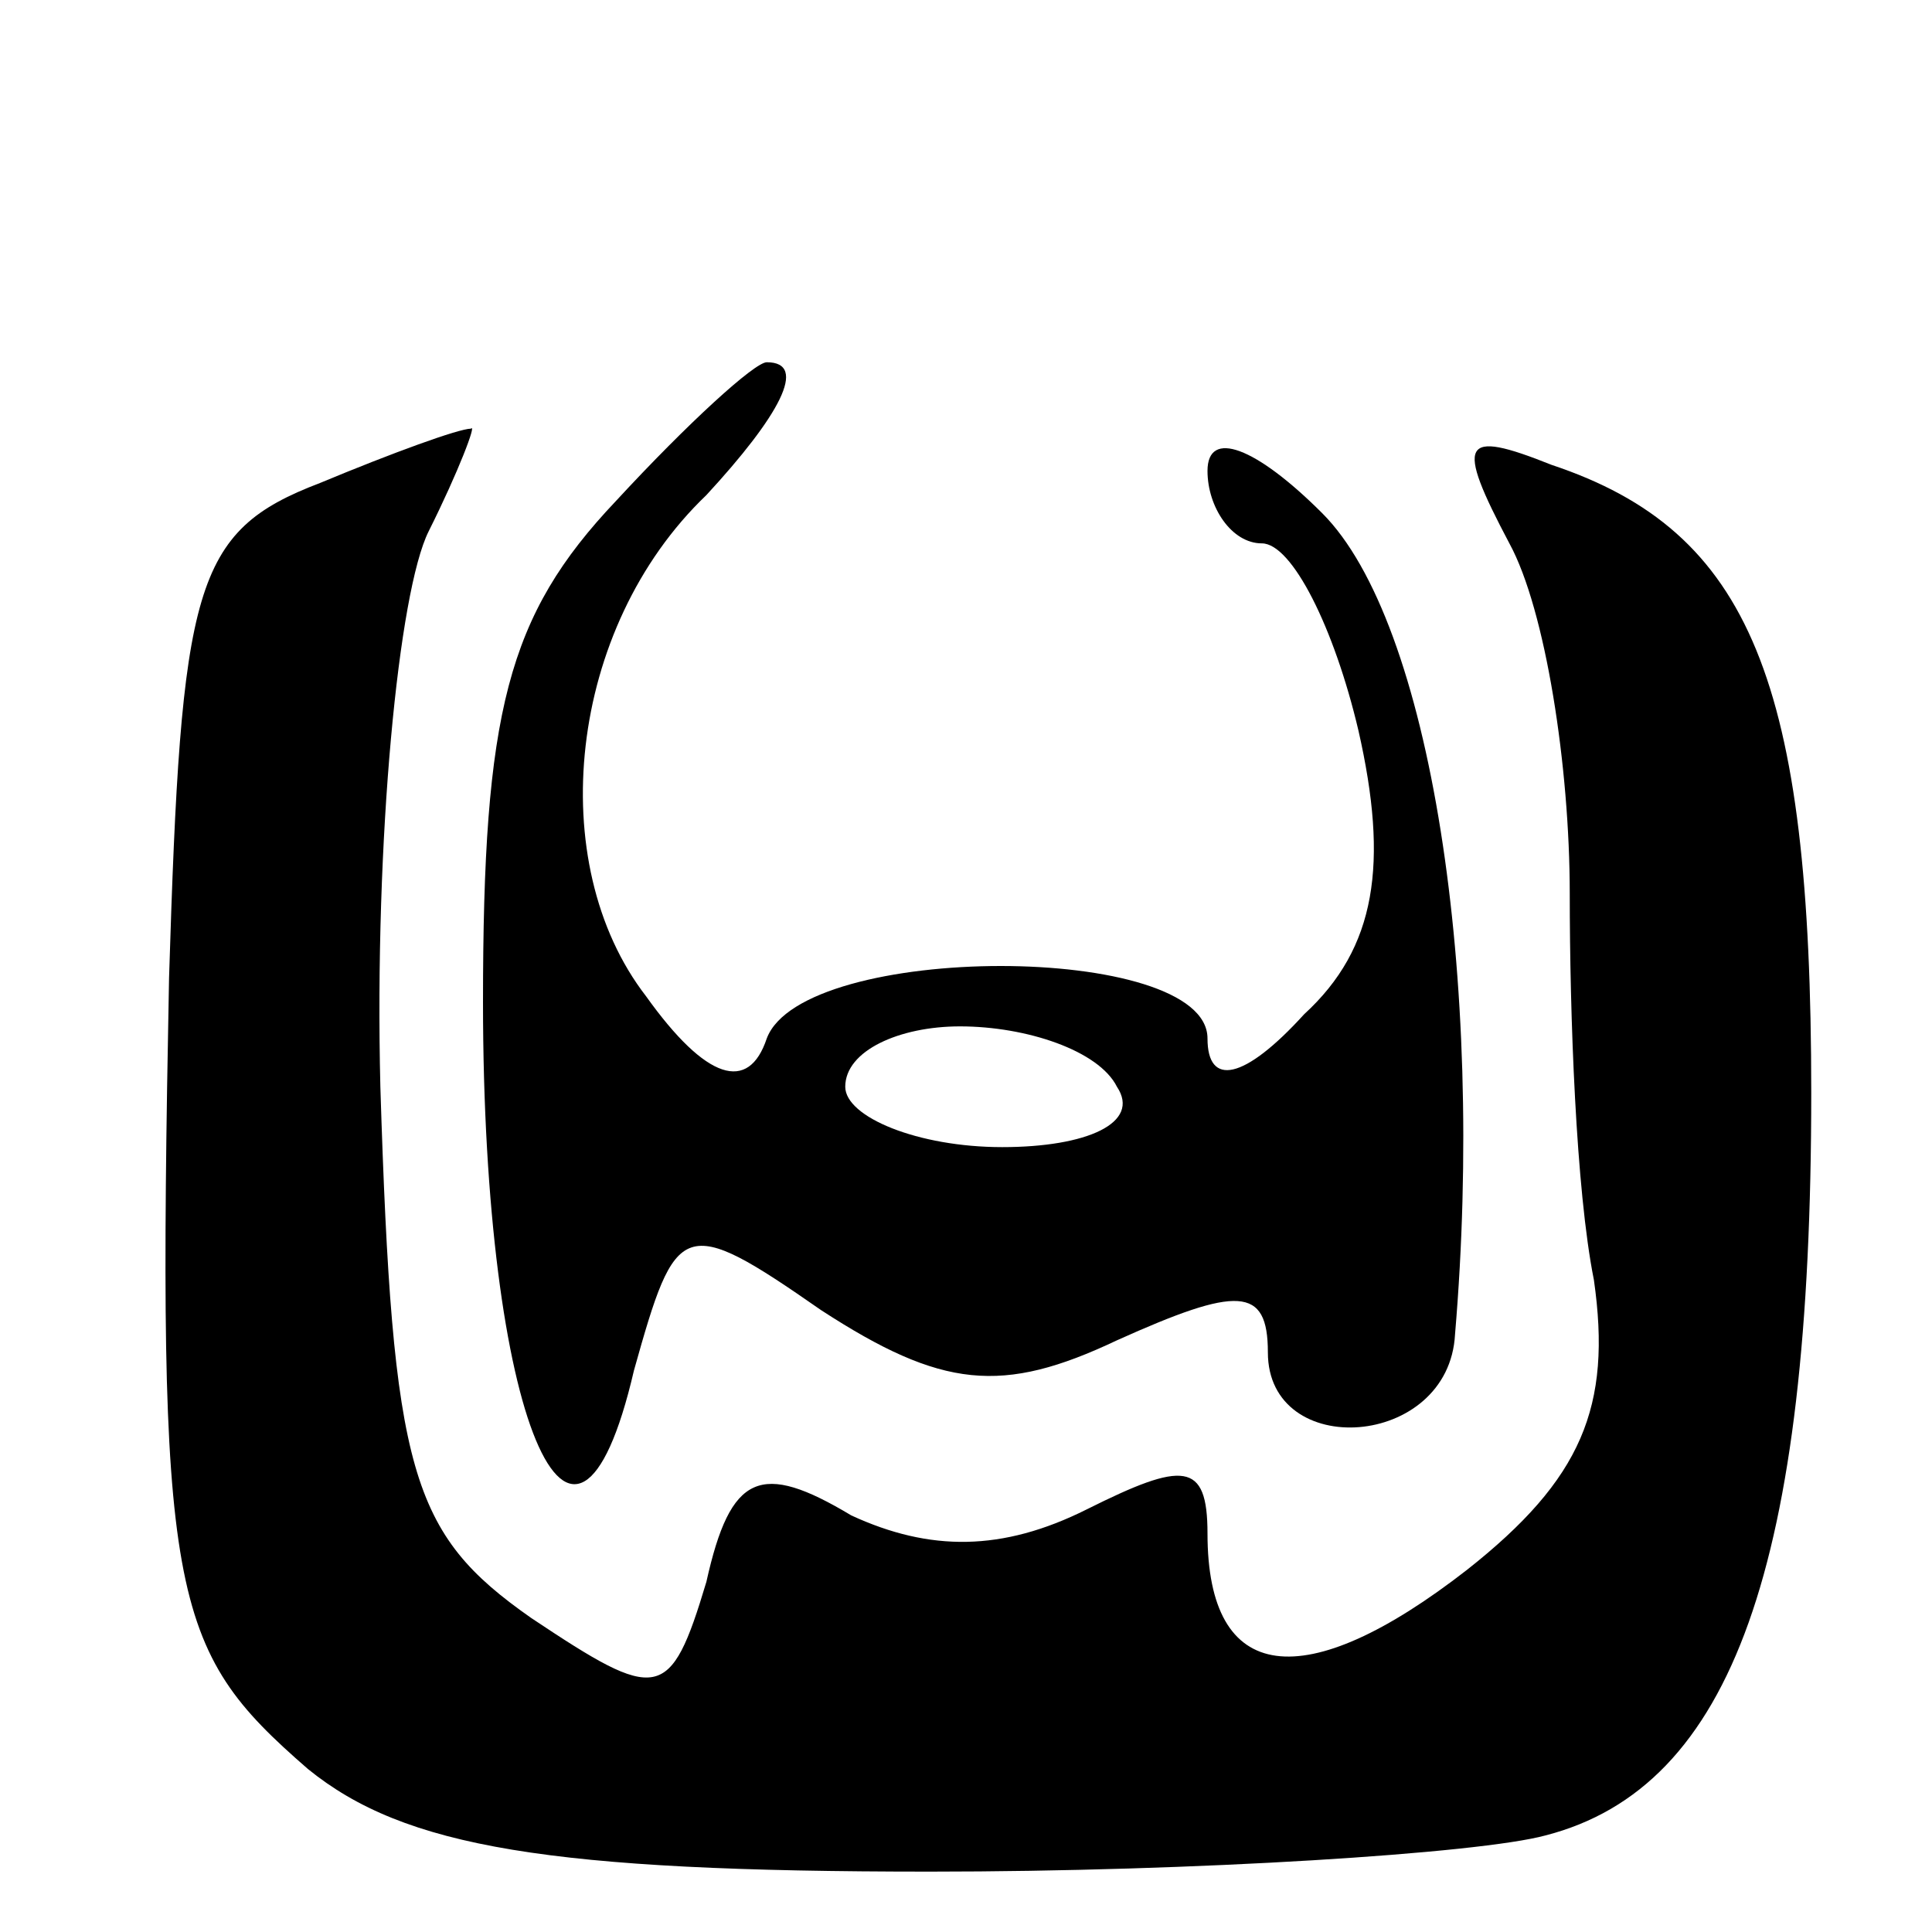 <?xml version="1.0" standalone="no"?>
<!DOCTYPE svg PUBLIC "-//W3C//DTD SVG 20010904//EN"
 "http://www.w3.org/TR/2001/REC-SVG-20010904/DTD/svg10.dtd">
<svg version="1.0" xmlns="http://www.w3.org/2000/svg"
 width="32pt" height="32pt" viewBox="0 0 32 32"
 preserveAspectRatio="xMidYMid meet">
<g transform="translate(0,32) scale(0.1,-0.1)"
fill="#000000" stroke="none">
<path d="M102 237 c-18 -19 -22 -35 -22 -83 0 -69 15 -104 25 -61 7 25 8 26
31 10 20 -13 30 -14 49 -5 20 9 25 9 25 -2 0 -18 30 -16 31 3 5 59 -4 118 -22
136 -11 11 -19 14 -19 7 0 -6 4 -12 9 -12 5 0 12 -14 16 -31 5 -22 3 -36 -9
-47 -10 -11 -16 -12 -16 -4 0 16 -67 16 -73 0 -3 -9 -10 -7 -20 7 -17 22 -13
61 10 83 12 13 17 22 10 22 -2 0 -13 -10 -25 -23z m83 -97 c4 -6 -5 -10 -19
-10 -14 0 -26 5 -26 10 0 6 9 10 19 10 11 0 23 -4 26 -10z"/>
<path d="M53 240 c-21 -8 -23 -17 -25 -82 -2 -103 0 -111 23 -131 16 -13 40
-17 103 -17 44 0 91 3 102 6 31 8 44 45 44 123 0 68 -10 93 -43 104 -15 6 -16
4 -7 -13 6 -11 10 -37 10 -58 0 -20 1 -49 4 -64 3 -21 -2 -33 -21 -48 -27 -21
-43 -19 -43 6 0 12 -4 12 -20 4 -14 -7 -26 -7 -39 -1 -15 9 -20 7 -24 -11 -6
-20 -8 -20 -29 -6 -20 14 -23 24 -25 88 -1 41 3 82 8 92 5 10 8 18 7 17 -2 0
-13 -4 -25 -9z"/>
</g>
</svg>
